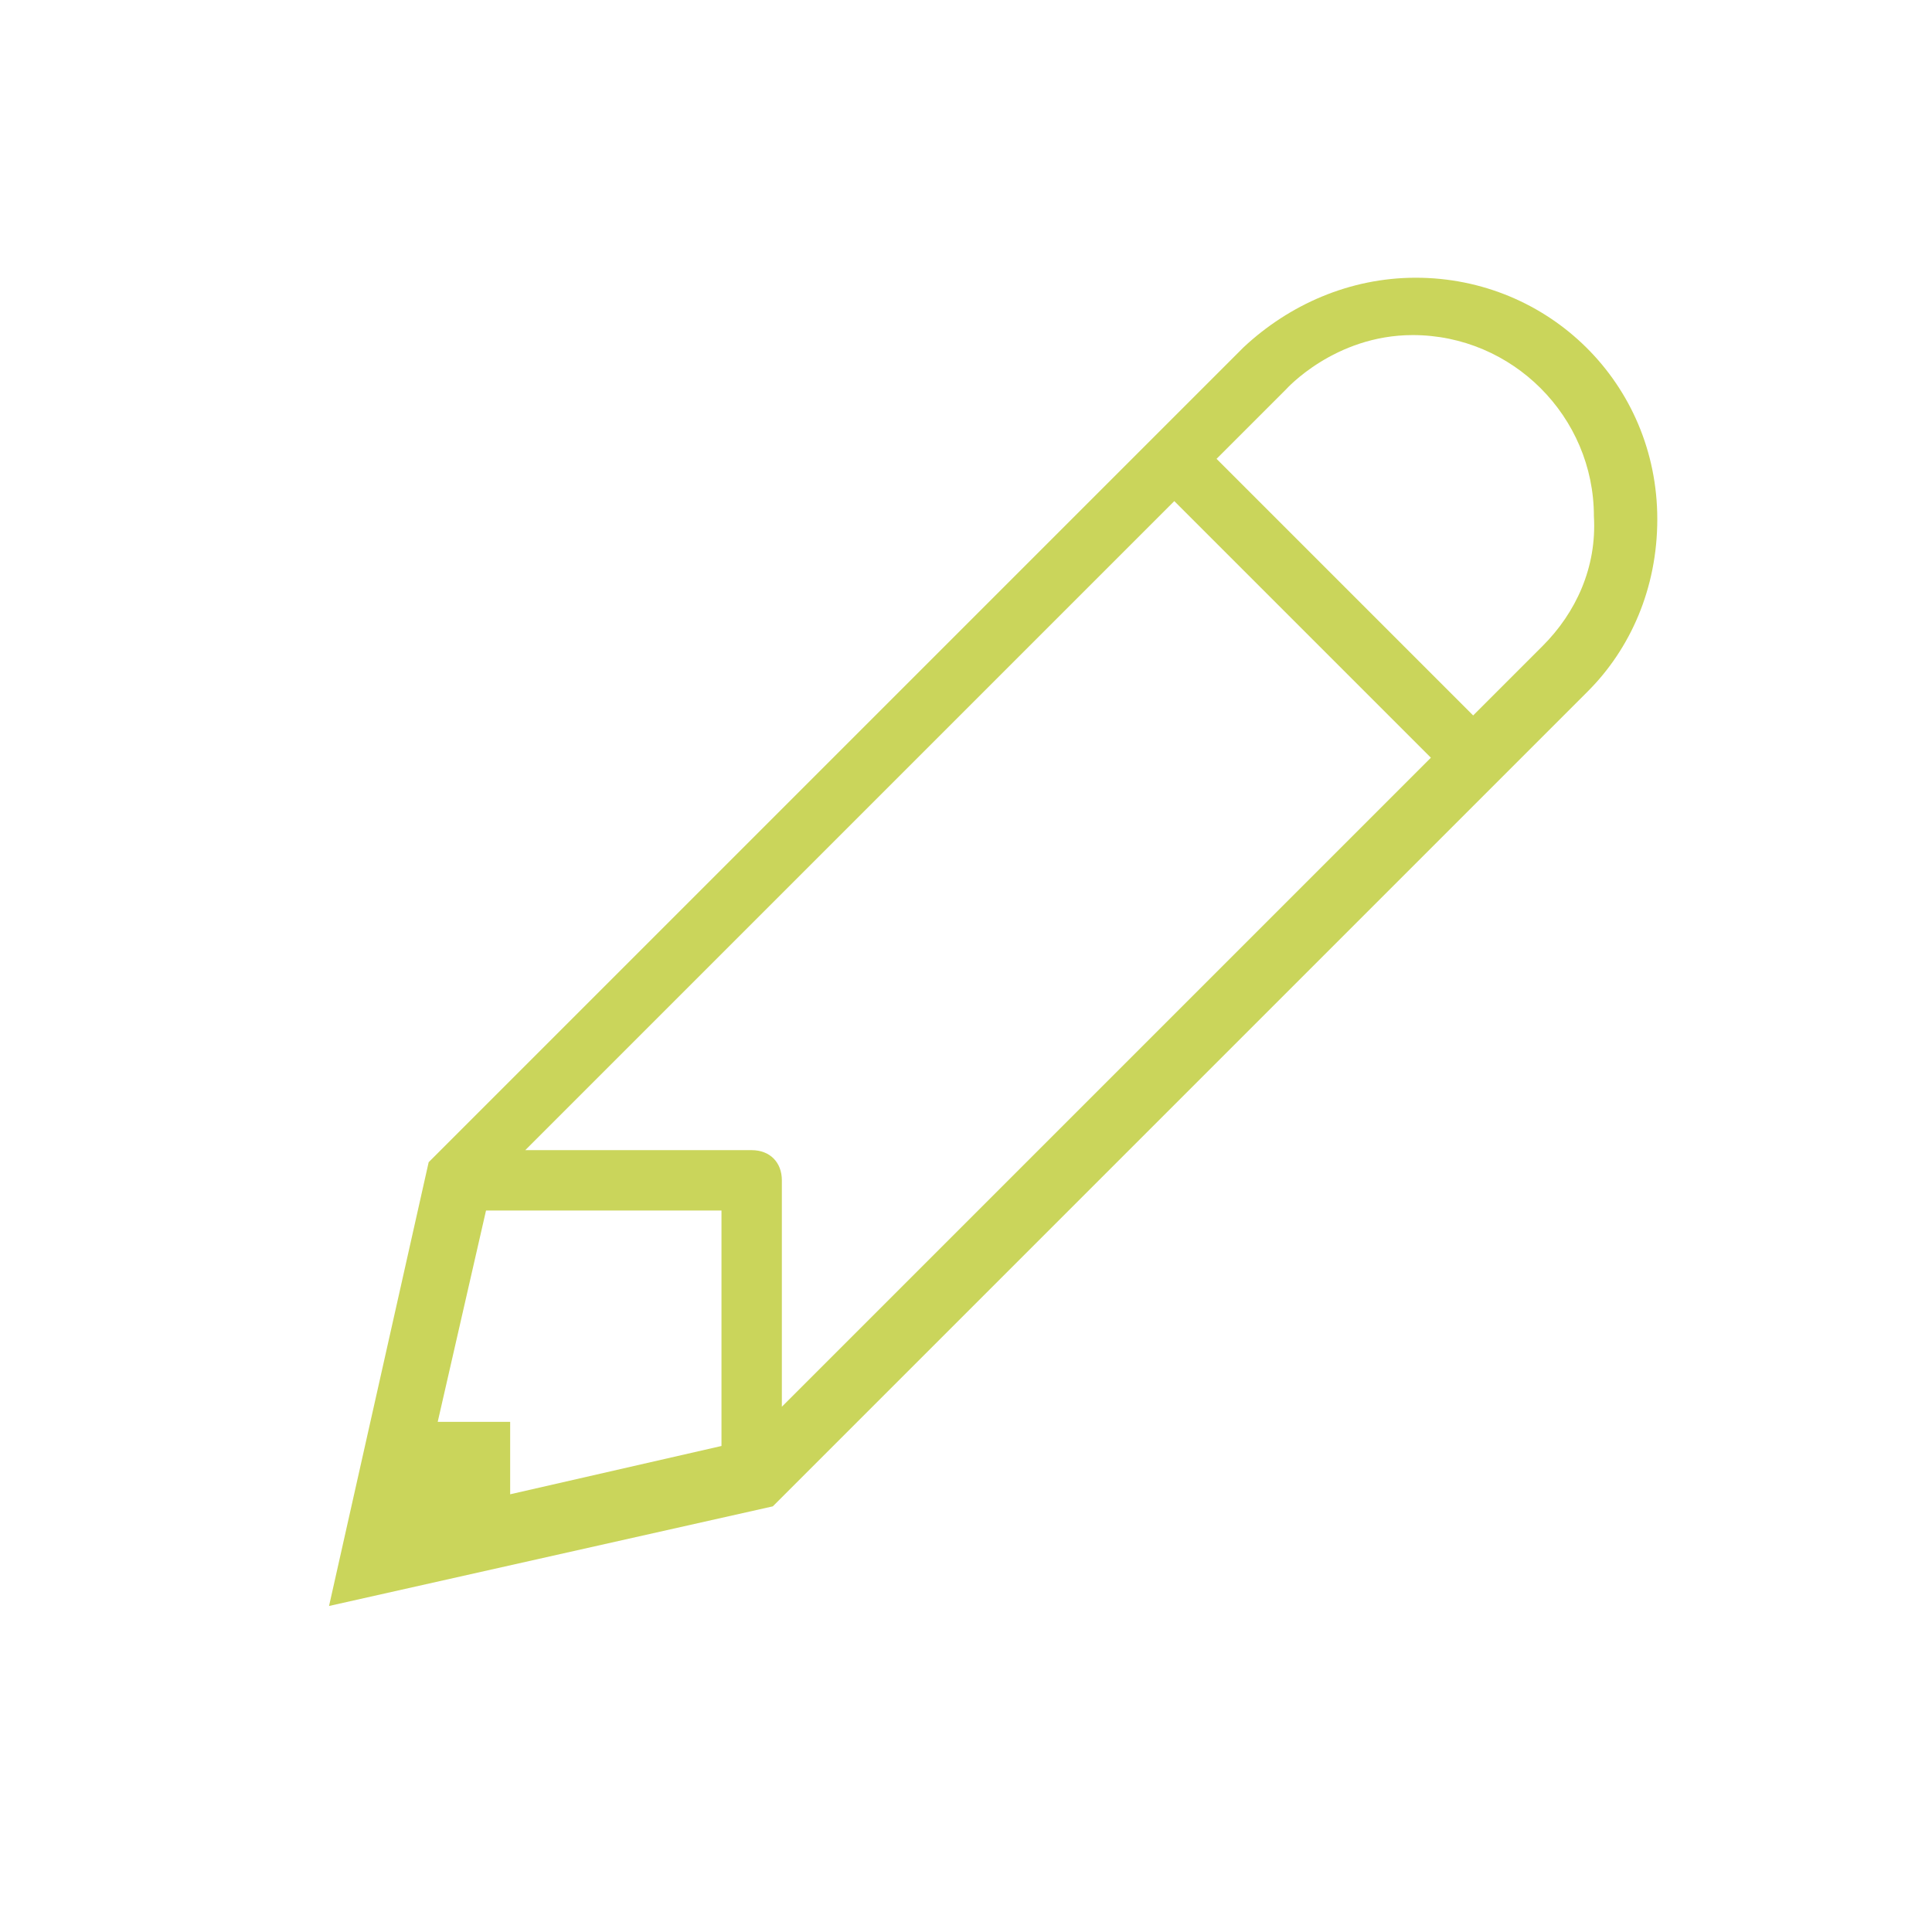 <?xml version="1.0" encoding="utf-8"?>
<!-- Generator: Adobe Illustrator 21.1.0, SVG Export Plug-In . SVG Version: 6.00 Build 0)  -->
<svg version="1.1" id="Шар_1" xmlns="http://www.w3.org/2000/svg" xmlns:xlink="http://www.w3.org/1999/xlink" x="0px" y="0px"
	 viewBox="0 0 64 64" style="enable-background:new 0 0 64 64;" xml:space="preserve">
<style type="text/css">
	.st0{fill:#CAD55B;}
</style>
<path class="st0" d="M46.9,9.2c-2.2,0-4.2,0.9-5.7,2.3l-27,27l-3.3,14.7l14.7-3.3l27-27c1.4-1.4,2.3-3.4,2.3-5.7
	C54.9,12.7,51.3,9.2,46.9,9.2 M23.9,47.9l-7,1.6v-2.4h-2.4l1.6-7h7.8C23.9,40.2,23.9,47.9,23.9,47.9z M25.9,46.6v-7.5
	c0-0.6-0.4-1-1-1h-7.5l21.5-21.5l8.5,8.5L25.9,46.6z M51.1,21.4l-2.3,2.3l-8.5-8.5l2.3-2.3c0,0,1.6-1.8,4.2-1.8c3.3,0,6,2.7,6,6
	C52.9,18.8,52.2,20.3,51.1,21.4"/>
</svg>
